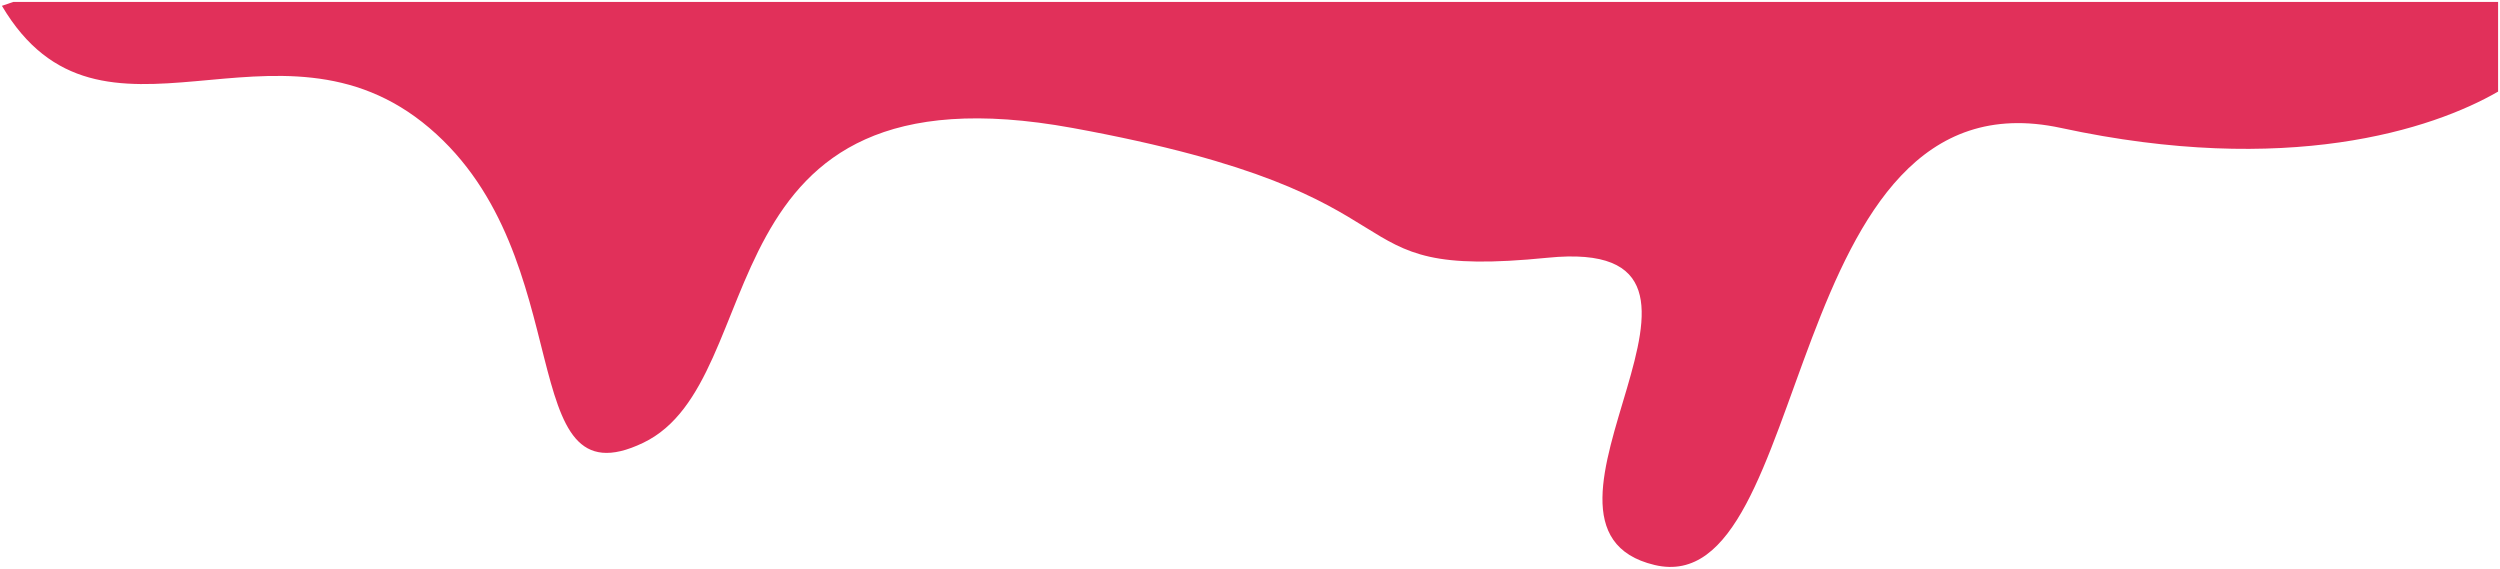 <svg width="655" height="149" viewBox="0 0 655 149" fill="none" xmlns="http://www.w3.org/2000/svg">
<path d="M112.5 33.526C72.5 -0.474 26.5 45.526 0.5 1.526L3.5 0.5H654.5V24C637.167 34 599.2 46.326 540 33.526C466 17.526 475.5 158.026 433.5 148.026C391.5 138.026 465.5 61.526 405.5 67.526C345.5 73.526 379.5 51.526 281 33.526C182.5 15.526 203 99.526 168.5 116.026C134 132.526 152.5 67.526 112.5 33.526Z" fill="#E1305A"/>
</svg>
